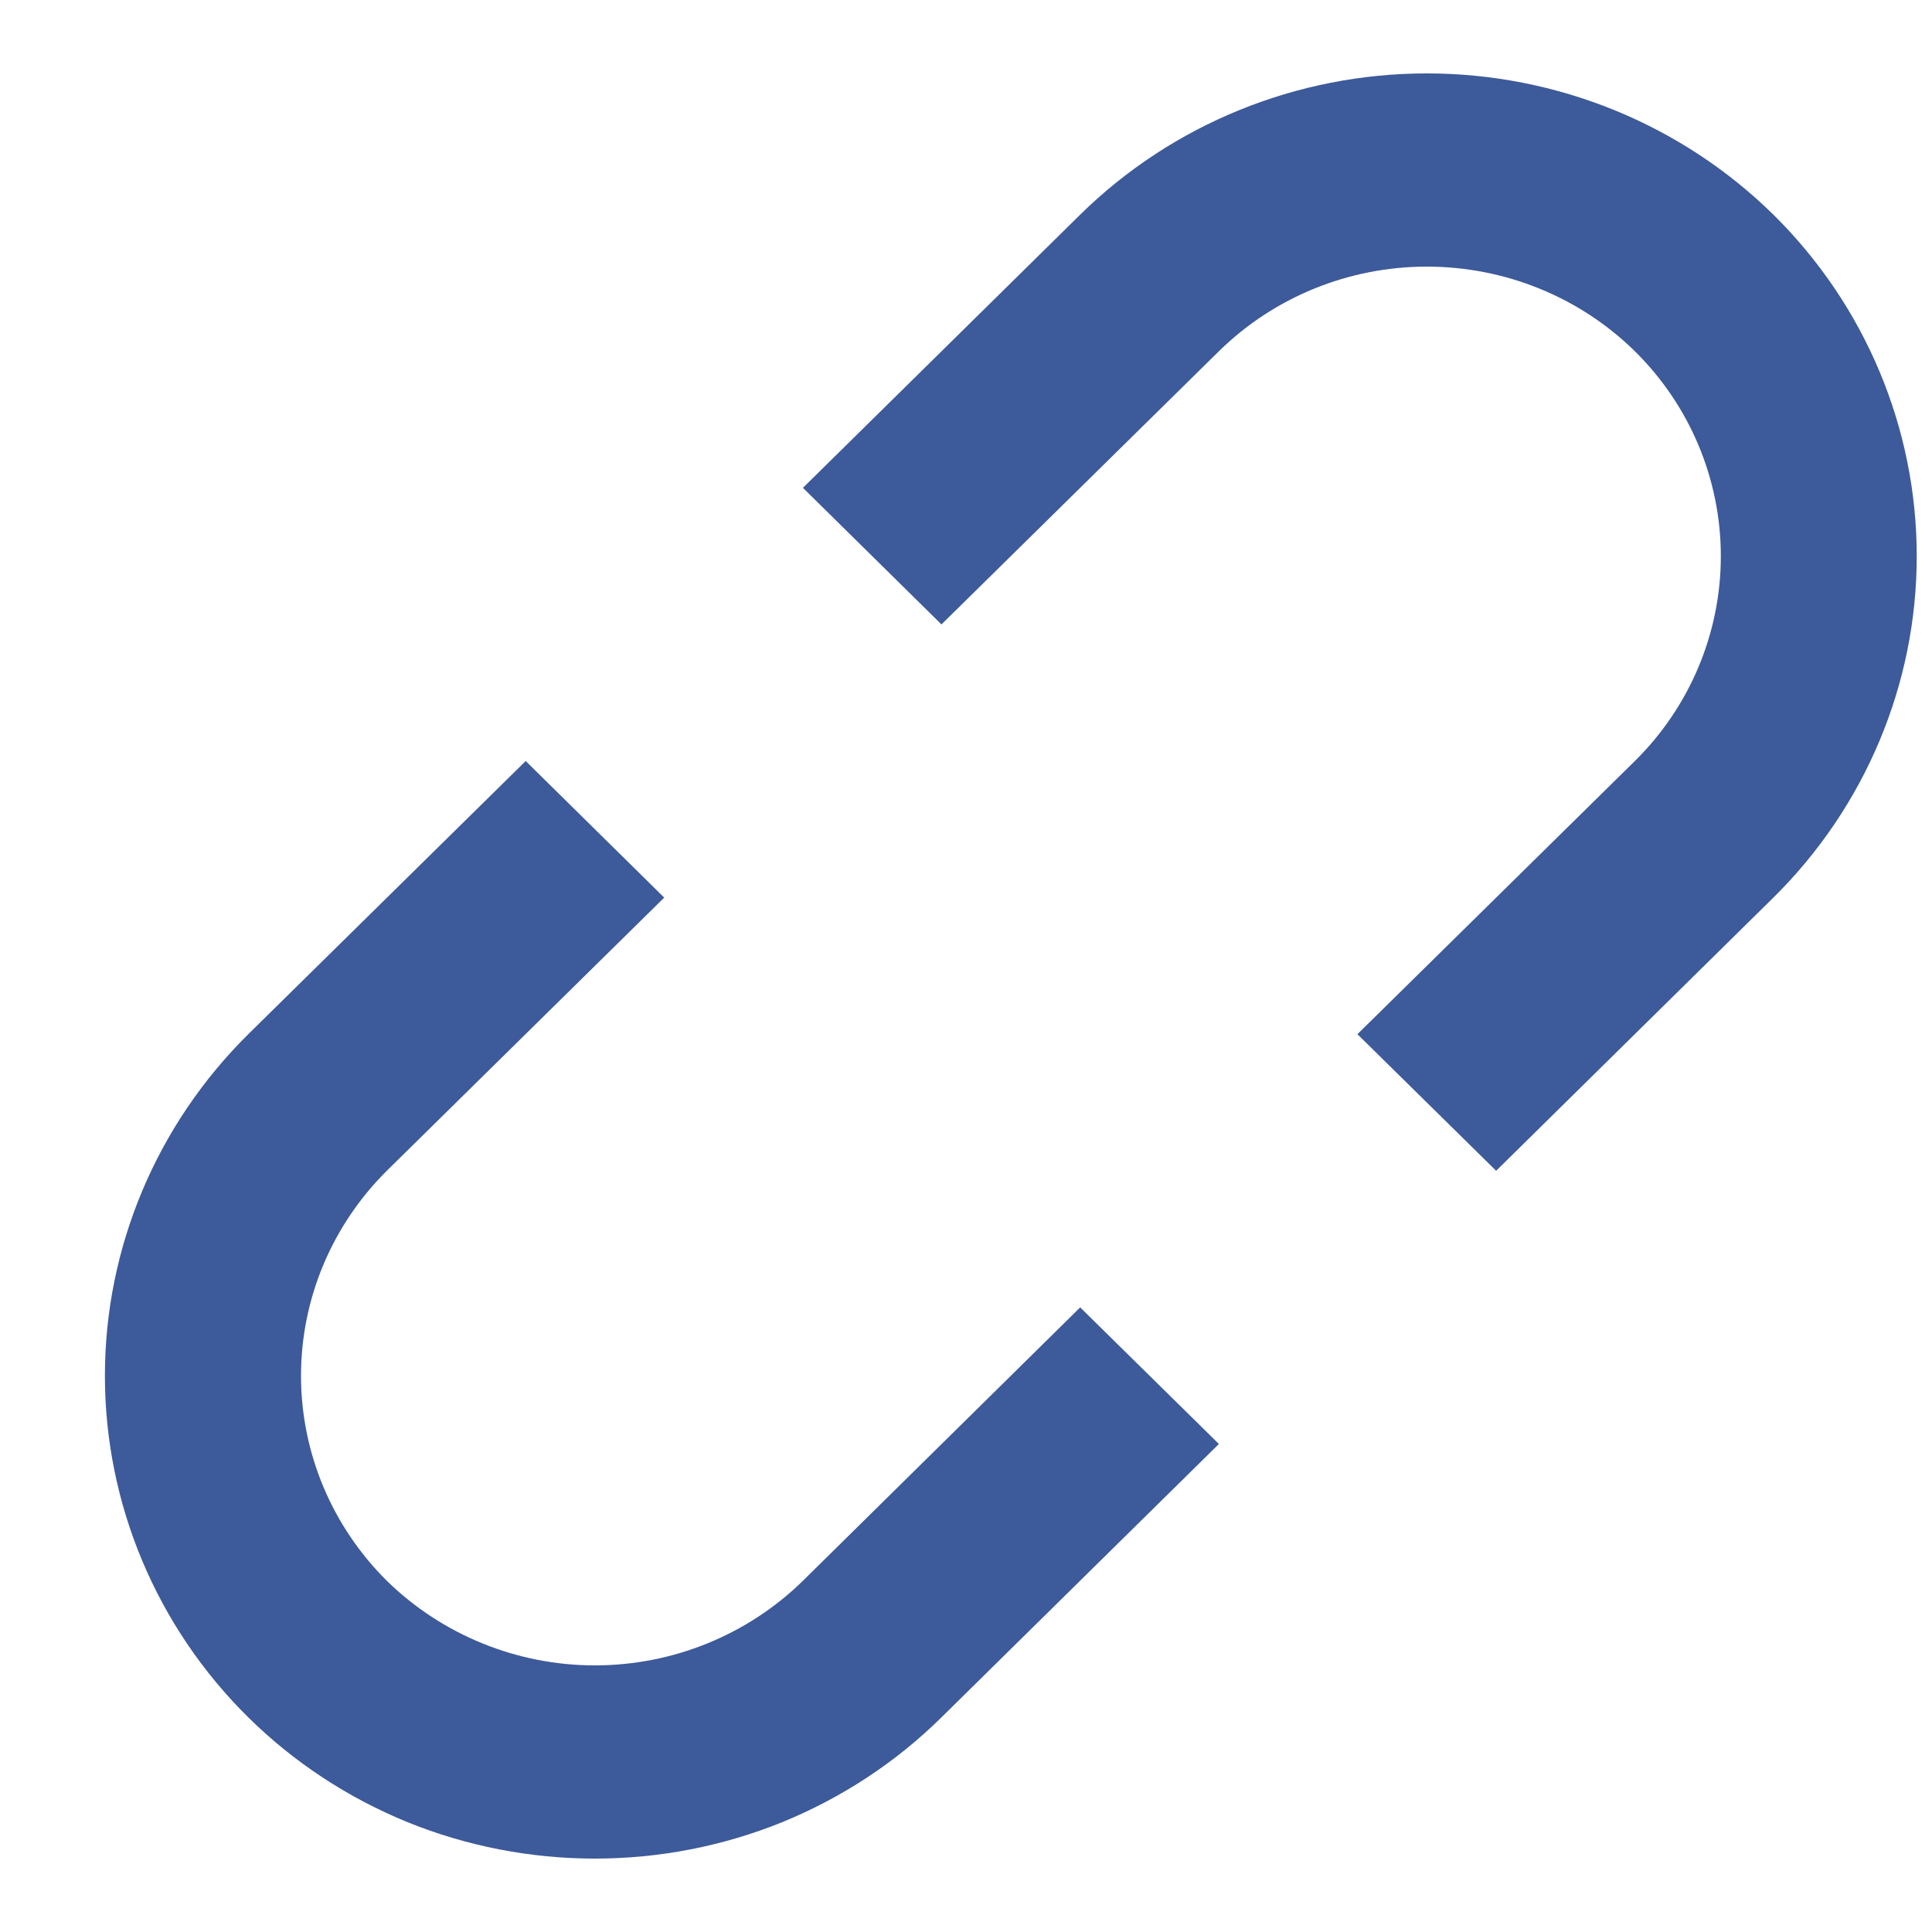 <svg width="10" height="10" viewBox="0 0 10 10" fill="none" xmlns="http://www.w3.org/2000/svg">
<path d="M1.285 8.889C1.52 9.121 1.8 9.305 2.108 9.431C2.416 9.556 2.746 9.62 3.079 9.62C3.412 9.62 3.742 9.556 4.05 9.431C4.358 9.305 4.638 9.121 4.873 8.889L6.309 7.474L5.591 6.767L4.156 8.182C3.87 8.462 3.483 8.62 3.079 8.62C2.676 8.62 2.288 8.462 2.002 8.182C1.718 7.9 1.558 7.519 1.558 7.121C1.558 6.723 1.718 6.342 2.002 6.06L3.438 4.646L2.721 3.939L1.285 5.353C0.81 5.823 0.543 6.458 0.543 7.121C0.543 7.784 0.81 8.42 1.285 8.889ZM9.179 4.646C9.654 4.177 9.921 3.541 9.921 2.879C9.921 2.216 9.654 1.58 9.179 1.111C8.703 0.643 8.058 0.38 7.385 0.38C6.712 0.38 6.067 0.643 5.591 1.111L4.156 2.525L4.873 3.232L6.309 1.818C6.595 1.537 6.982 1.38 7.385 1.38C7.789 1.38 8.176 1.537 8.462 1.818C8.747 2.099 8.907 2.481 8.907 2.879C8.907 3.276 8.747 3.658 8.462 3.939L7.026 5.353L7.744 6.06L9.179 4.646Z" fill="#3D5A9A"/>
</svg>
